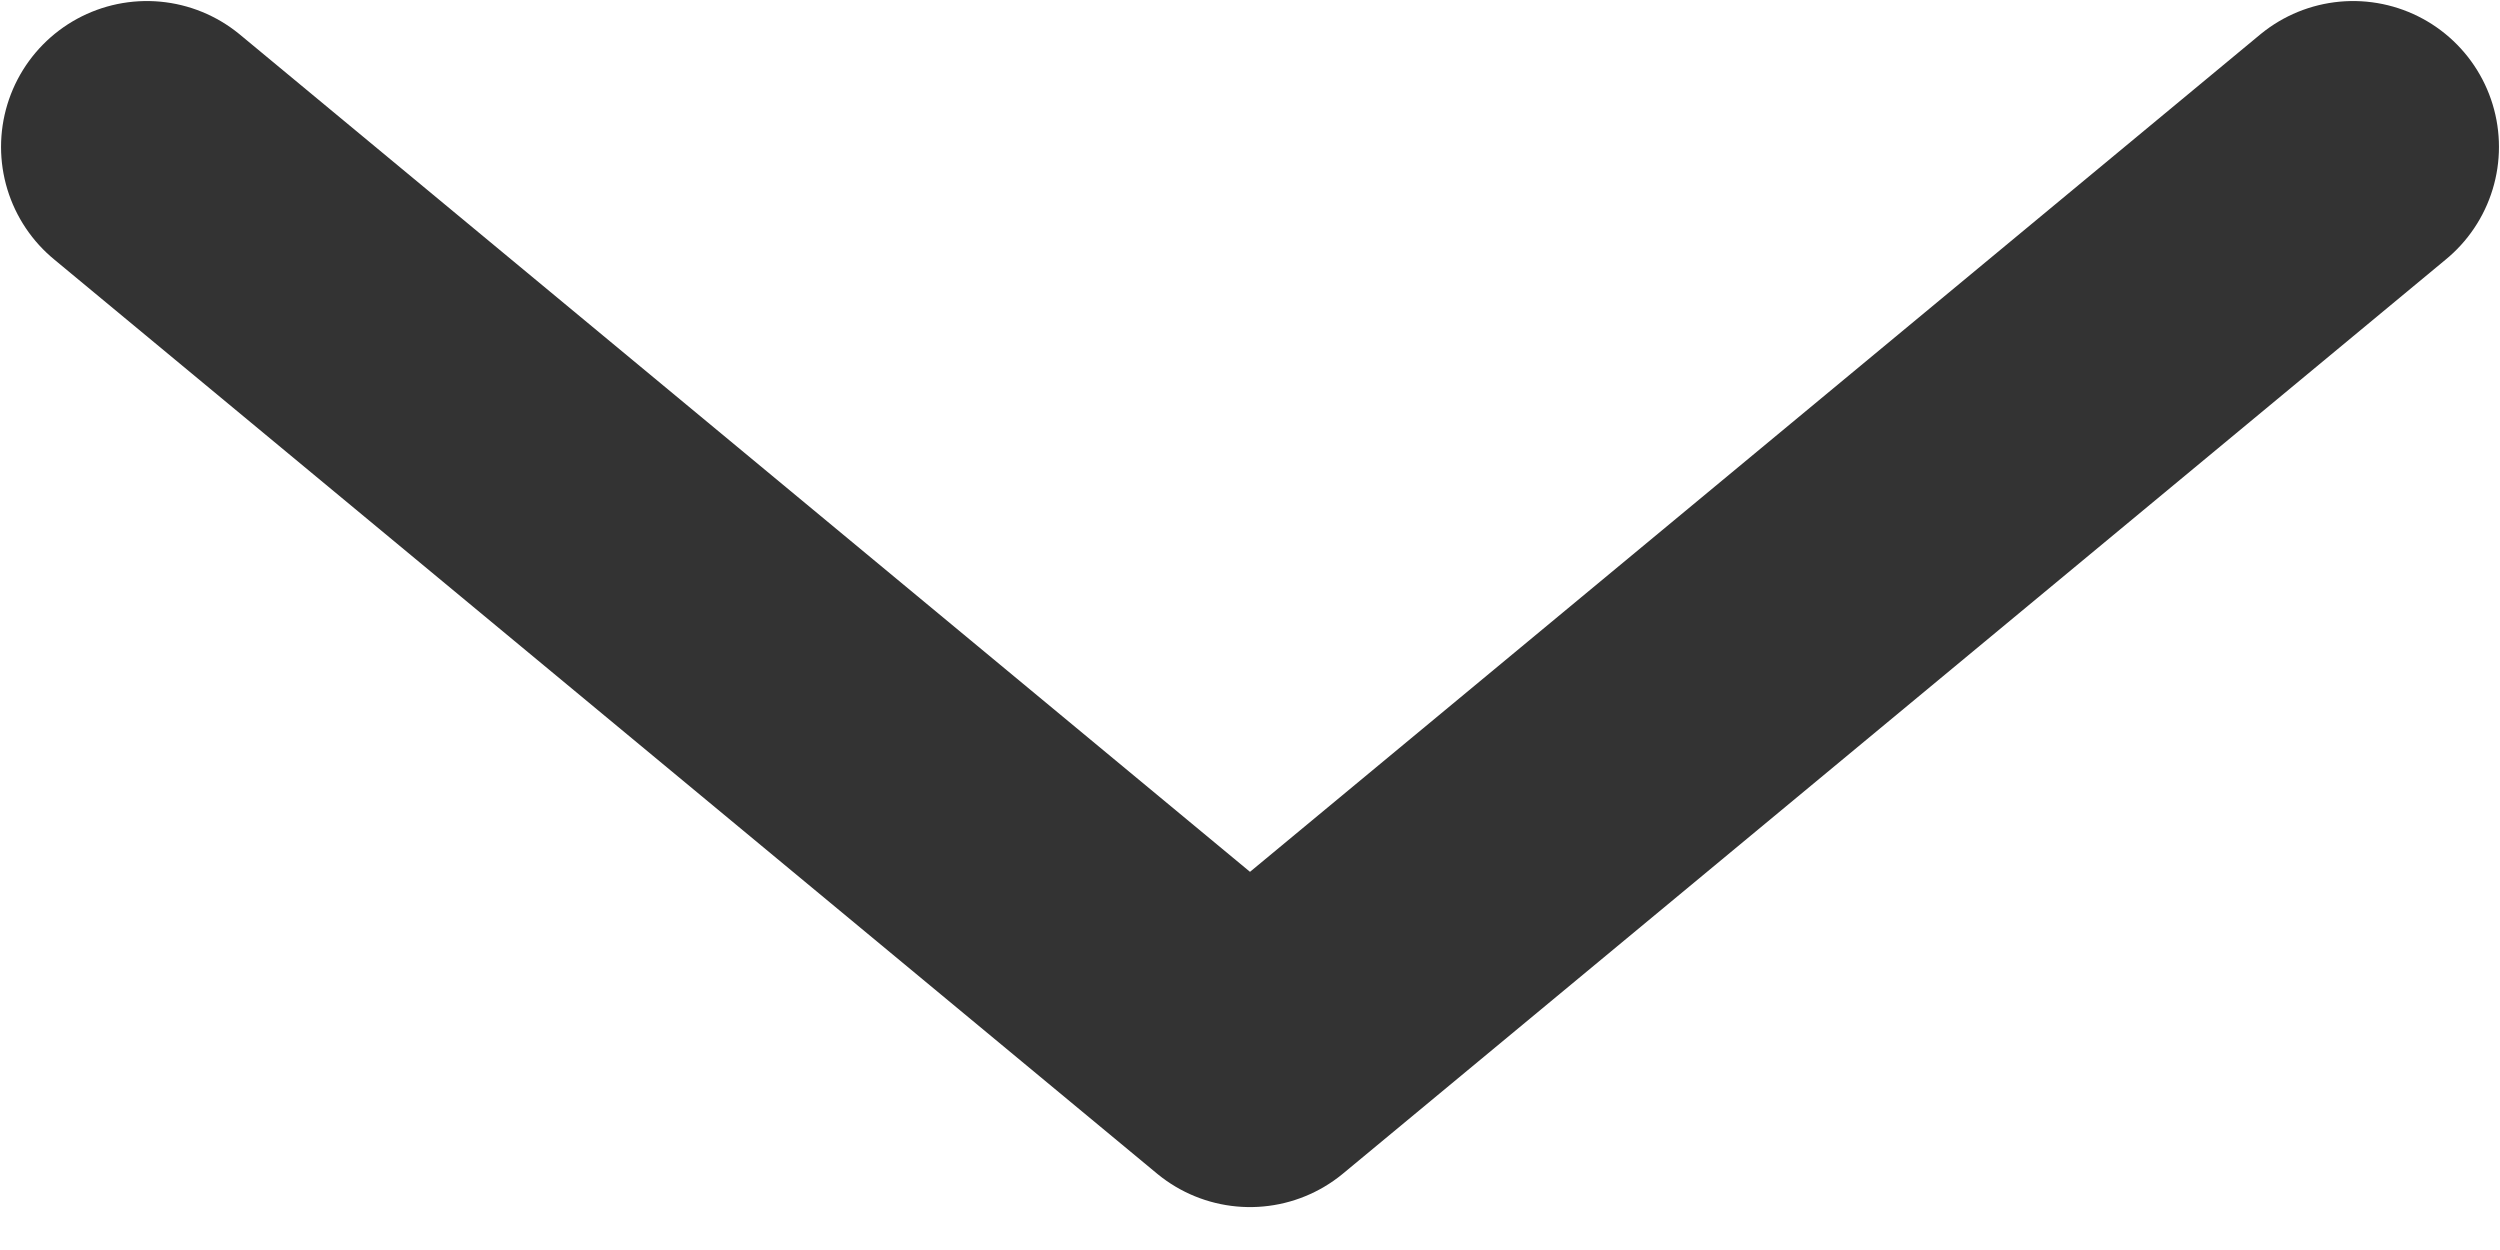 <svg width="12" height="6" viewBox="0 0 12 6" fill="none" xmlns="http://www.w3.org/2000/svg">
<path opacity="0.8" d="M0.705 0.705L6 5.094L11.295 0.705" stroke="black" stroke-width="1.4" stroke-linecap="round" stroke-linejoin="round"/>
</svg>
